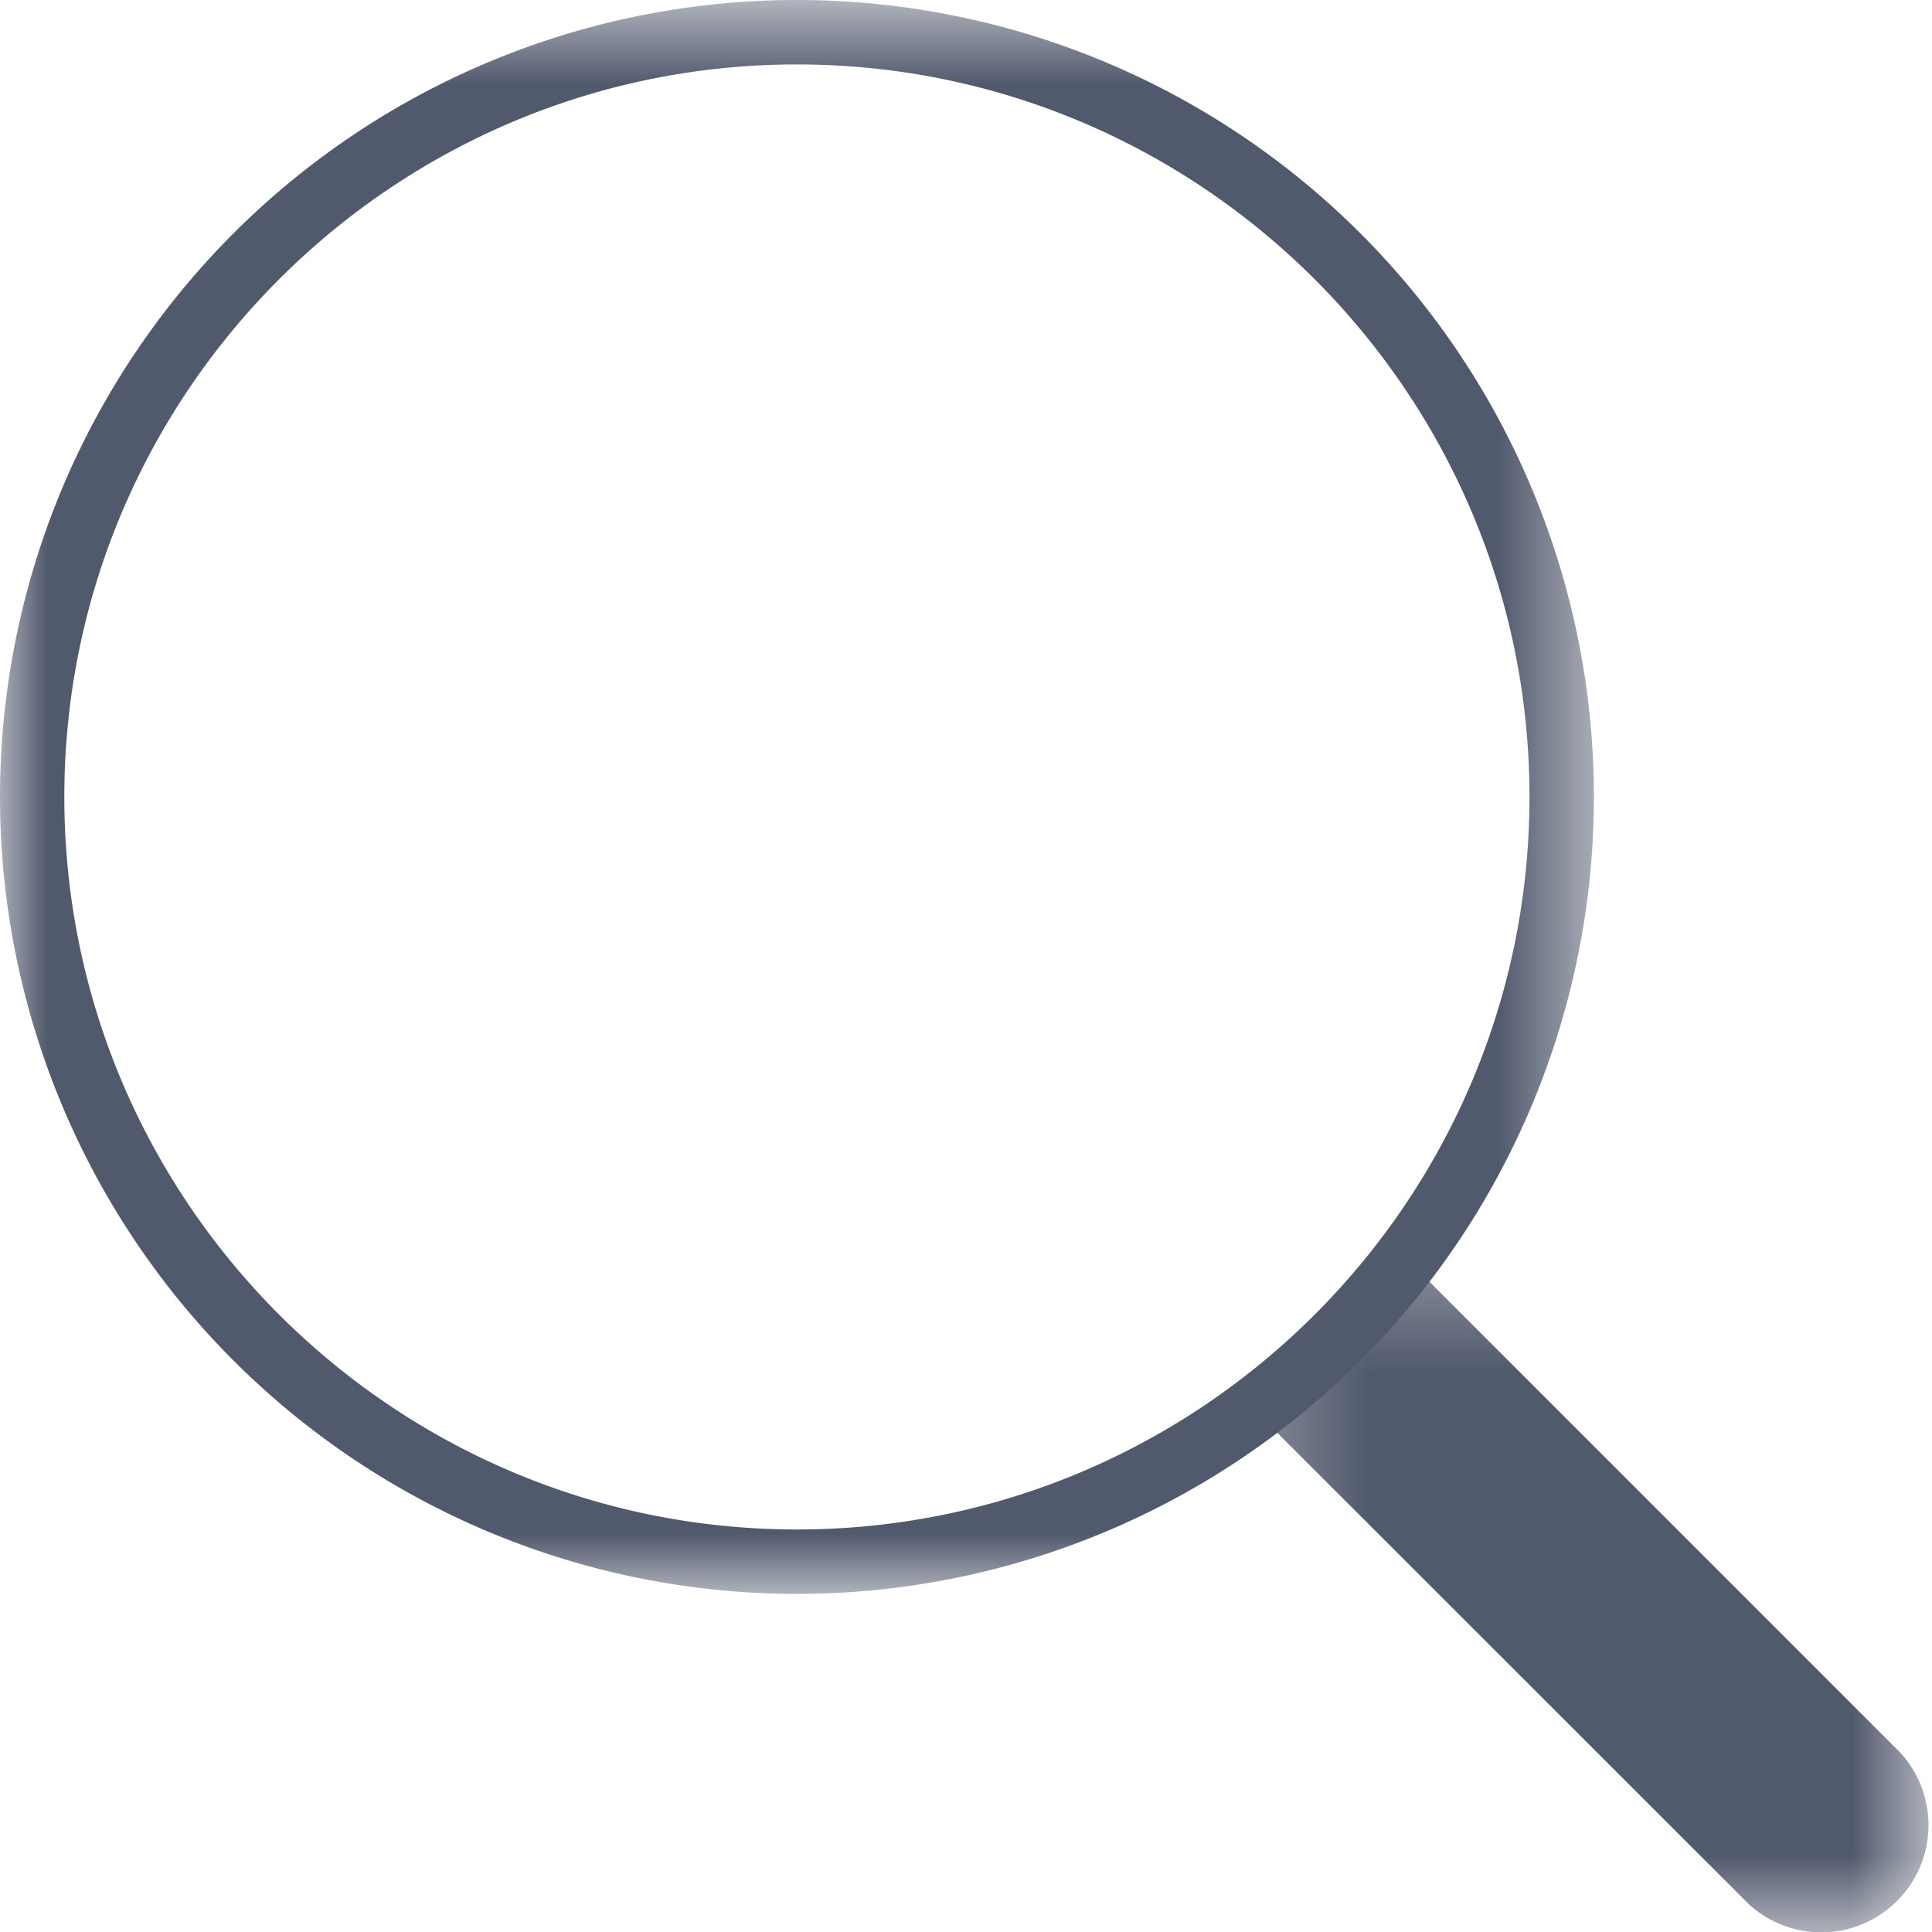 <svg xmlns="http://www.w3.org/2000/svg" xmlns:xlink="http://www.w3.org/1999/xlink" width="20" height="20" viewBox="0 0 20 20">
    <defs>
        <path id="a" d="M0 .627h16.5v16.5H0z"/>
        <path id="c" d="M.245.245h7.088v7.088H.245z"/>
    </defs>
    <g fill="none" fill-rule="evenodd">
        <g transform="translate(0 -.627)">
            <mask id="b" fill="#fff">
                <use xlink:href="#a"/>
            </mask>
            <path fill="#51596D" d="M8.25.627a8.25 8.25 0 1 0 0 16.5 8.25 8.25 0 0 0 0-16.5m0 .667c4.181 0 7.583 3.402 7.583 7.582 0 4.182-3.402 7.584-7.583 7.584-4.182 0-7.584-3.402-7.584-7.584 0-4.18 3.402-7.582 7.584-7.582" mask="url(#b)"/>
        </g>
        <g transform="translate(12.667 12.707)">
            <mask id="d" fill="#fff">
                <use xlink:href="#c"/>
            </mask>
            <path fill="#51596D" d="M1.814.245L.245 1.815 5.44 7.008A1.11 1.11 0 0 0 7.008 5.44L1.814.245z" mask="url(#d)"/>
        </g>
    </g>
</svg>
